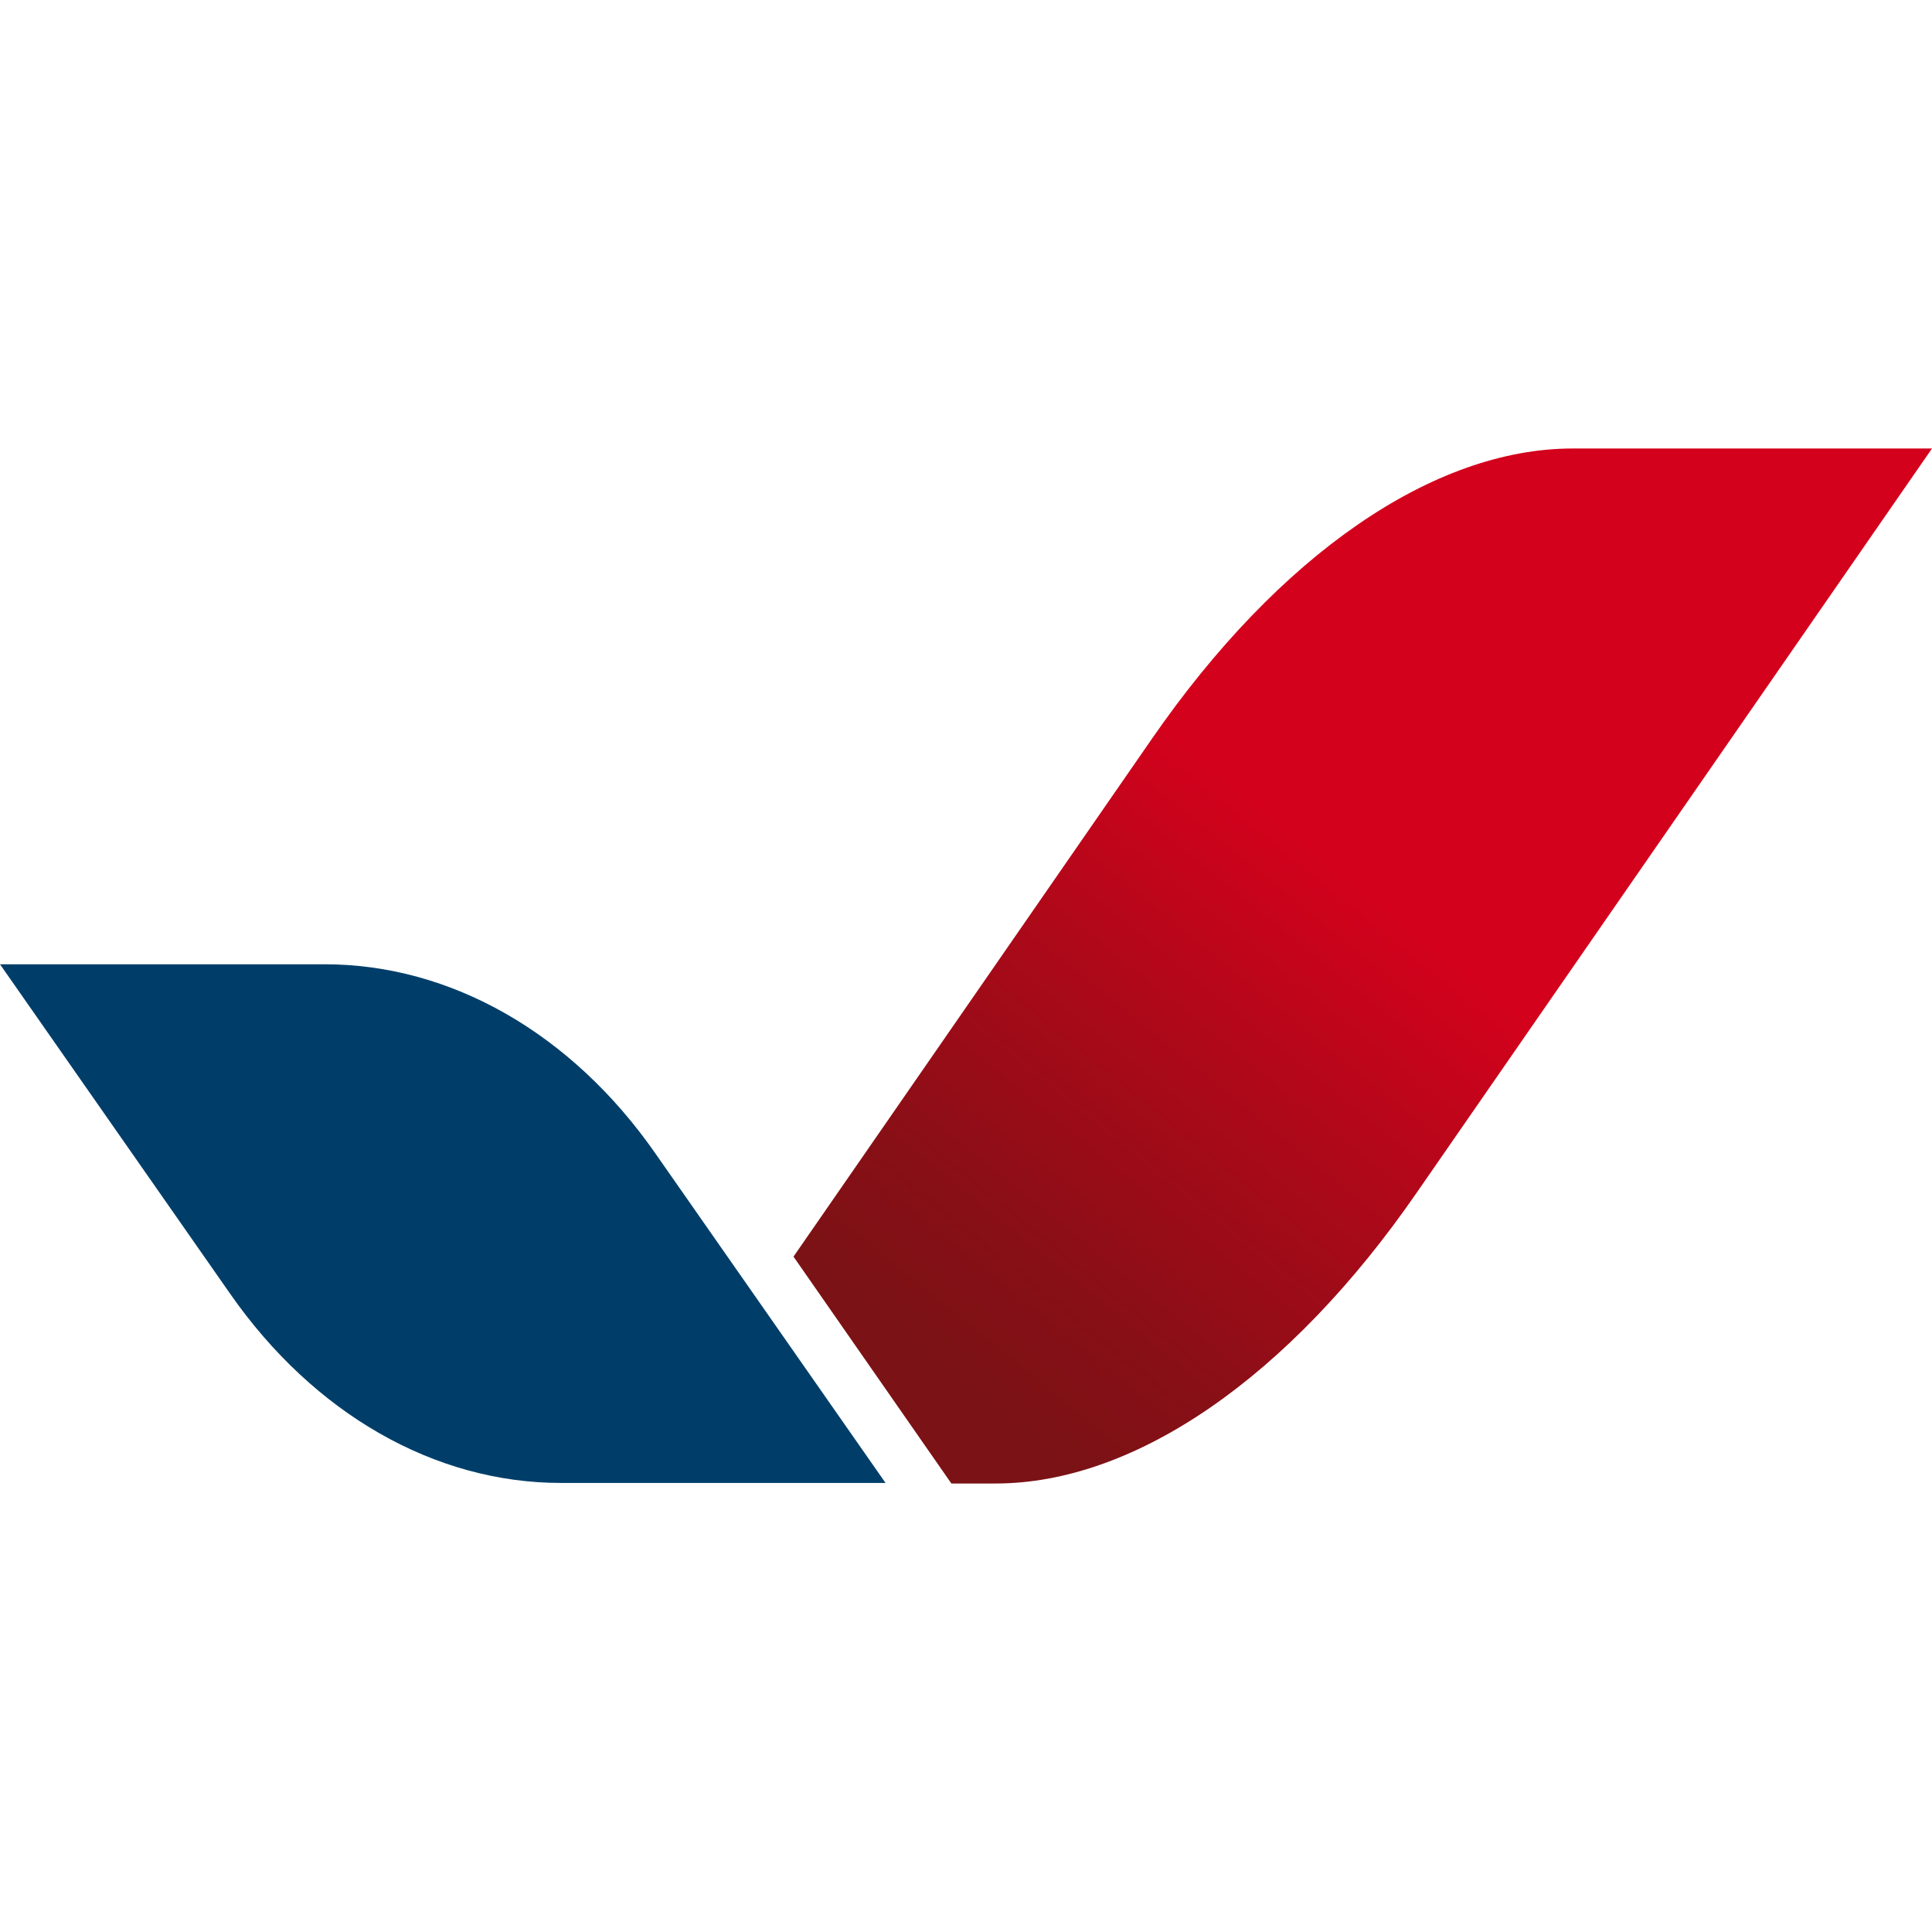 <?xml version="1.0" encoding="UTF-8"?>
<svg width="28px" height="28px" viewBox="0 0 28 28" version="1.1" xmlns="http://www.w3.org/2000/svg" xmlns:xlink="http://www.w3.org/1999/xlink">
    <title>ZF</title>
    <defs>
        <linearGradient x1="9.484%" y1="85.56%" x2="78.912%" y2="8.678%" id="linearGradient-1">
            <stop stop-color="#7B1215" offset="0%"></stop>
            <stop stop-color="#7B1215" offset="0.55%"></stop>
            <stop stop-color="#880F16" offset="12.79%"></stop>
            <stop stop-color="#AC0919" offset="35.59%"></stop>
            <stop stop-color="#D4011C" offset="57.69%"></stop>
            <stop stop-color="#D4011C" offset="100%"></stop>
        </linearGradient>
    </defs>
    <g id="ZF" stroke="none" stroke-width="1" fill="none" fill-rule="evenodd">
        <path d="M9.498,16.716 C8.285,14.975 6.534,13.975 4.706,13.975 L1.50990331e-14,13.975 L3.336,18.751 C4.55,20.491 6.3,21.492 8.129,21.492 L12.834,21.492 L9.498,16.716 Z" id="Path" fill="#003E69" fill-rule="nonzero"></path>
        <path d="M22.792,6.5 C20.773,6.5 18.537,8.039 16.691,10.712 L11.5,18.212 L13.788,21.5 L14.429,21.5 C16.448,21.5 18.684,19.961 20.53,17.288 L28,6.5 L22.792,6.5 Z" id="Path" fill="url(#linearGradient-1)" fill-rule="nonzero"></path>
    </g>
</svg>